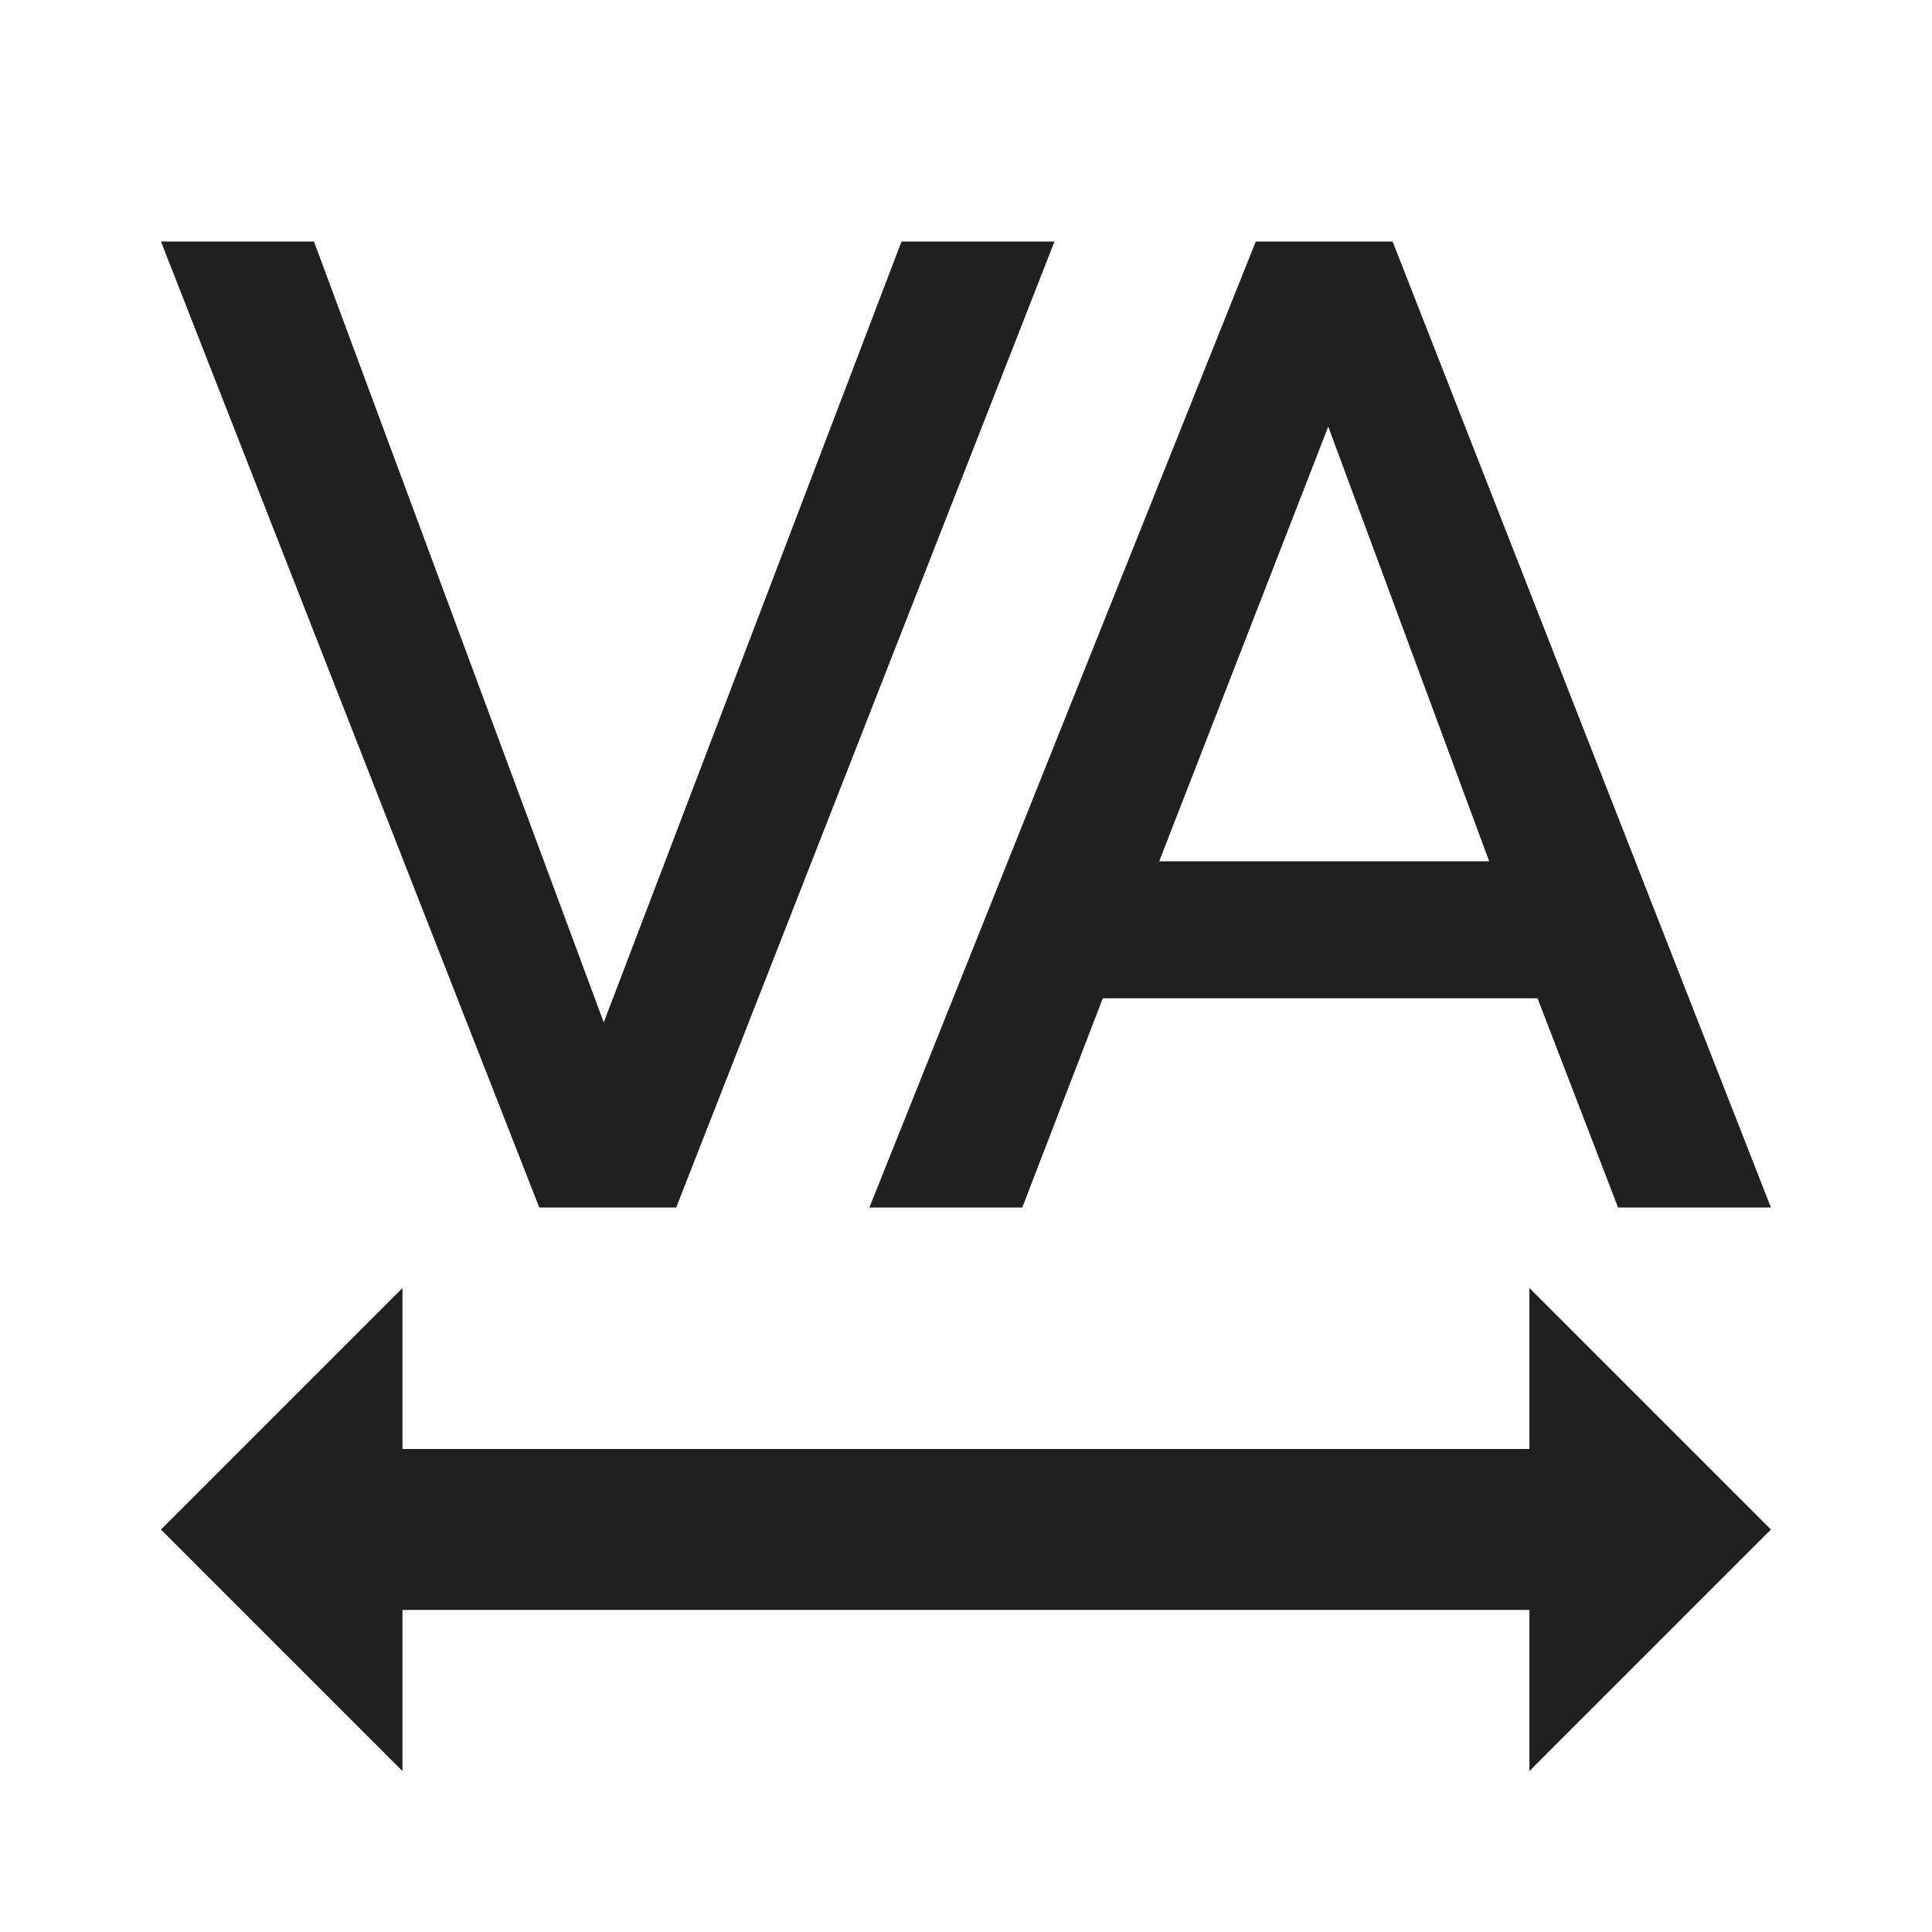 <svg width="16" height="16" viewBox="0 0 16 16" fill="none" xmlns="http://www.w3.org/2000/svg">
<path d="M9.6 7.133H12.333L11 3.533L9.6 7.133ZM10.4 2H11.533L14.666 10H13.4L12.733 8.267H9.133L8.466 10H7.2L10.4 2ZM7.466 2H8.733L5.6 10H4.466L1.333 2H2.6L5 8.467L7.466 2ZM12.666 14.667V13.333H3.333V14.667L1.333 12.667L3.333 10.667V12H12.666V10.667L14.666 12.667L12.666 14.667Z" fill="#202020"/>
</svg>
